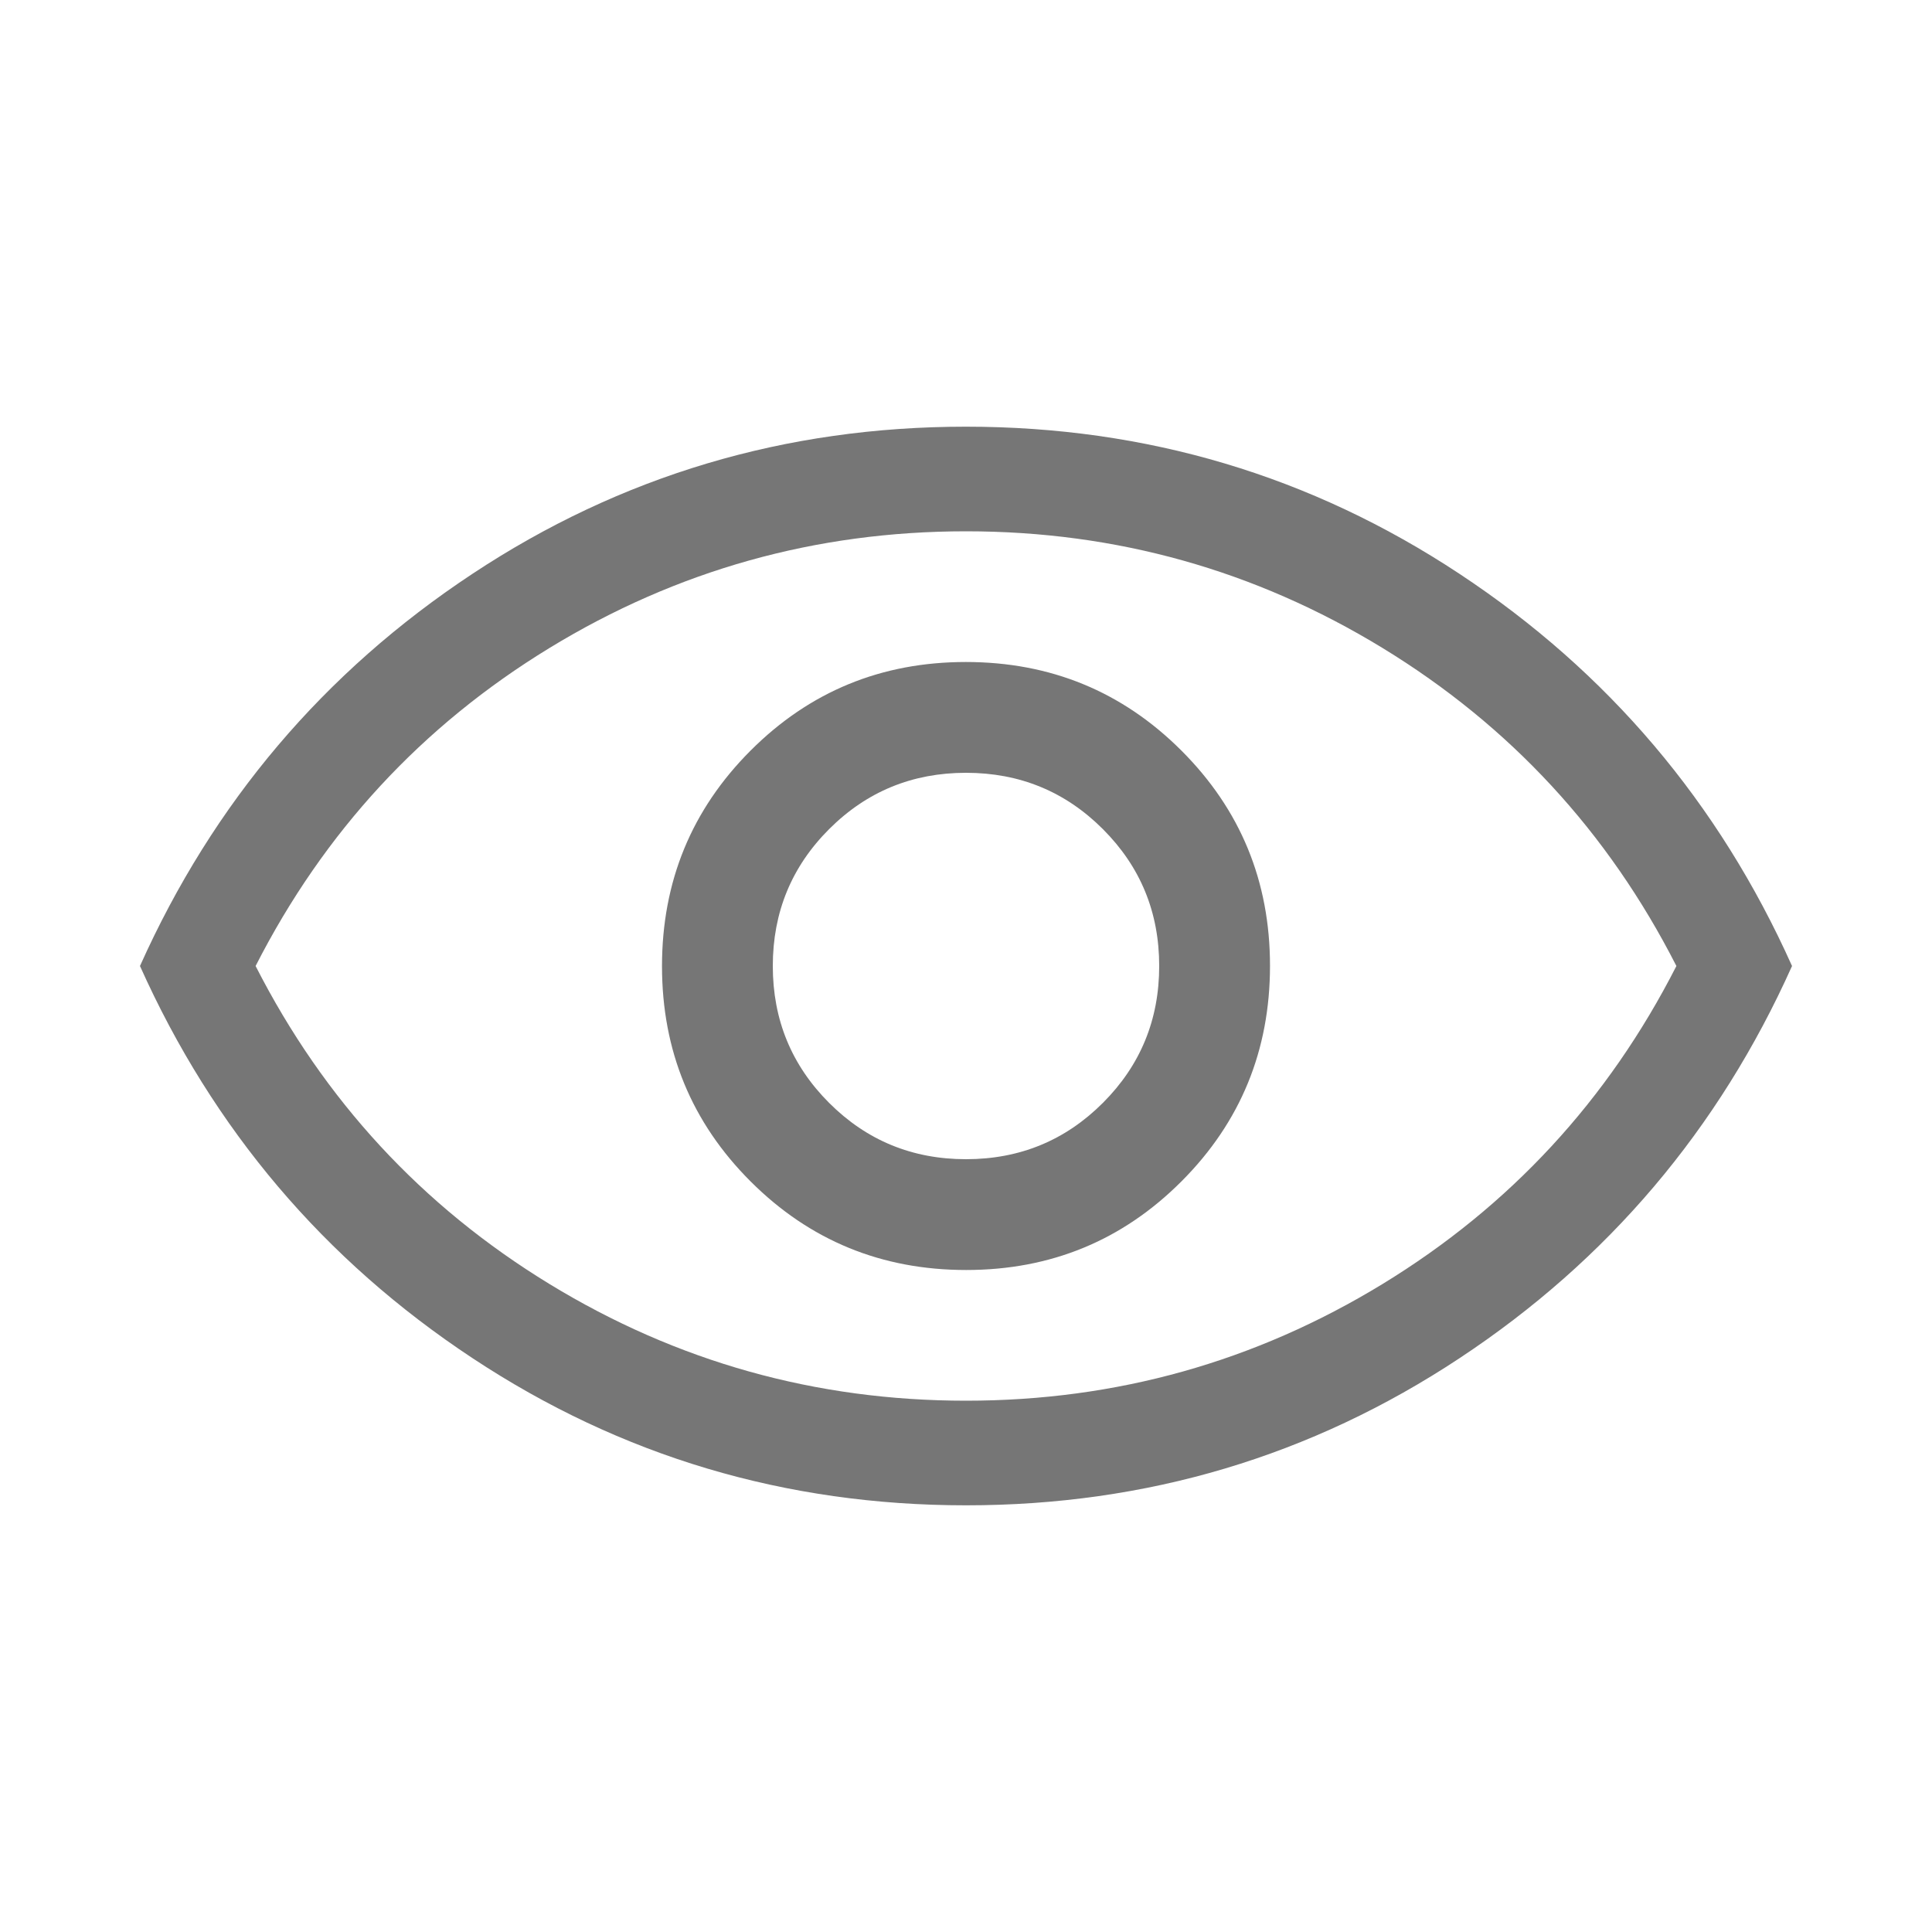 <svg width="20" height="20" viewBox="0 0 20 20" fill="none" xmlns="http://www.w3.org/2000/svg">
<mask id="mask0_77_58" style="mask-type:alpha" maskUnits="userSpaceOnUse" x="0" y="0" width="20" height="20">
<rect width="20" height="20" fill="#D9D9D9"/>
</mask>
<g mask="url(#mask0_77_58)">
<path d="M10.002 13.147C10.877 13.147 11.62 12.841 12.231 12.229C12.842 11.617 13.147 10.873 13.147 9.998C13.147 9.123 12.841 8.38 12.229 7.769C11.617 7.158 10.873 6.853 9.998 6.853C9.123 6.853 8.38 7.159 7.769 7.771C7.158 8.383 6.853 9.127 6.853 10.002C6.853 10.877 7.159 11.62 7.771 12.231C8.383 12.842 9.127 13.147 10.002 13.147ZM10 12C9.444 12 8.972 11.806 8.583 11.417C8.194 11.028 8 10.556 8 10C8 9.444 8.194 8.972 8.583 8.583C8.972 8.194 9.444 8 10 8C10.556 8 11.028 8.194 11.417 8.583C11.806 8.972 12 9.444 12 10C12 10.556 11.806 11.028 11.417 11.417C11.028 11.806 10.556 12 10 12ZM10.001 15.583C8.132 15.583 6.429 15.076 4.892 14.06C3.355 13.045 2.207 11.691 1.449 10C2.207 8.309 3.355 6.955 4.891 5.94C6.427 4.924 8.13 4.417 9.999 4.417C11.868 4.417 13.571 4.924 15.108 5.94C16.645 6.955 17.793 8.309 18.551 10C17.793 11.691 16.645 13.045 15.109 14.06C13.573 15.076 11.87 15.583 10.001 15.583ZM10 14.5C11.556 14.5 12.993 14.097 14.312 13.292C15.632 12.486 16.646 11.389 17.354 10C16.646 8.611 15.632 7.514 14.312 6.708C12.993 5.903 11.556 5.5 10 5.5C8.444 5.5 7.007 5.903 5.688 6.708C4.368 7.514 3.354 8.611 2.646 10C3.354 11.389 4.368 12.486 5.688 13.292C7.007 14.097 8.444 14.5 10 14.5Z" fill="#767676"/>
</g>
</svg>
